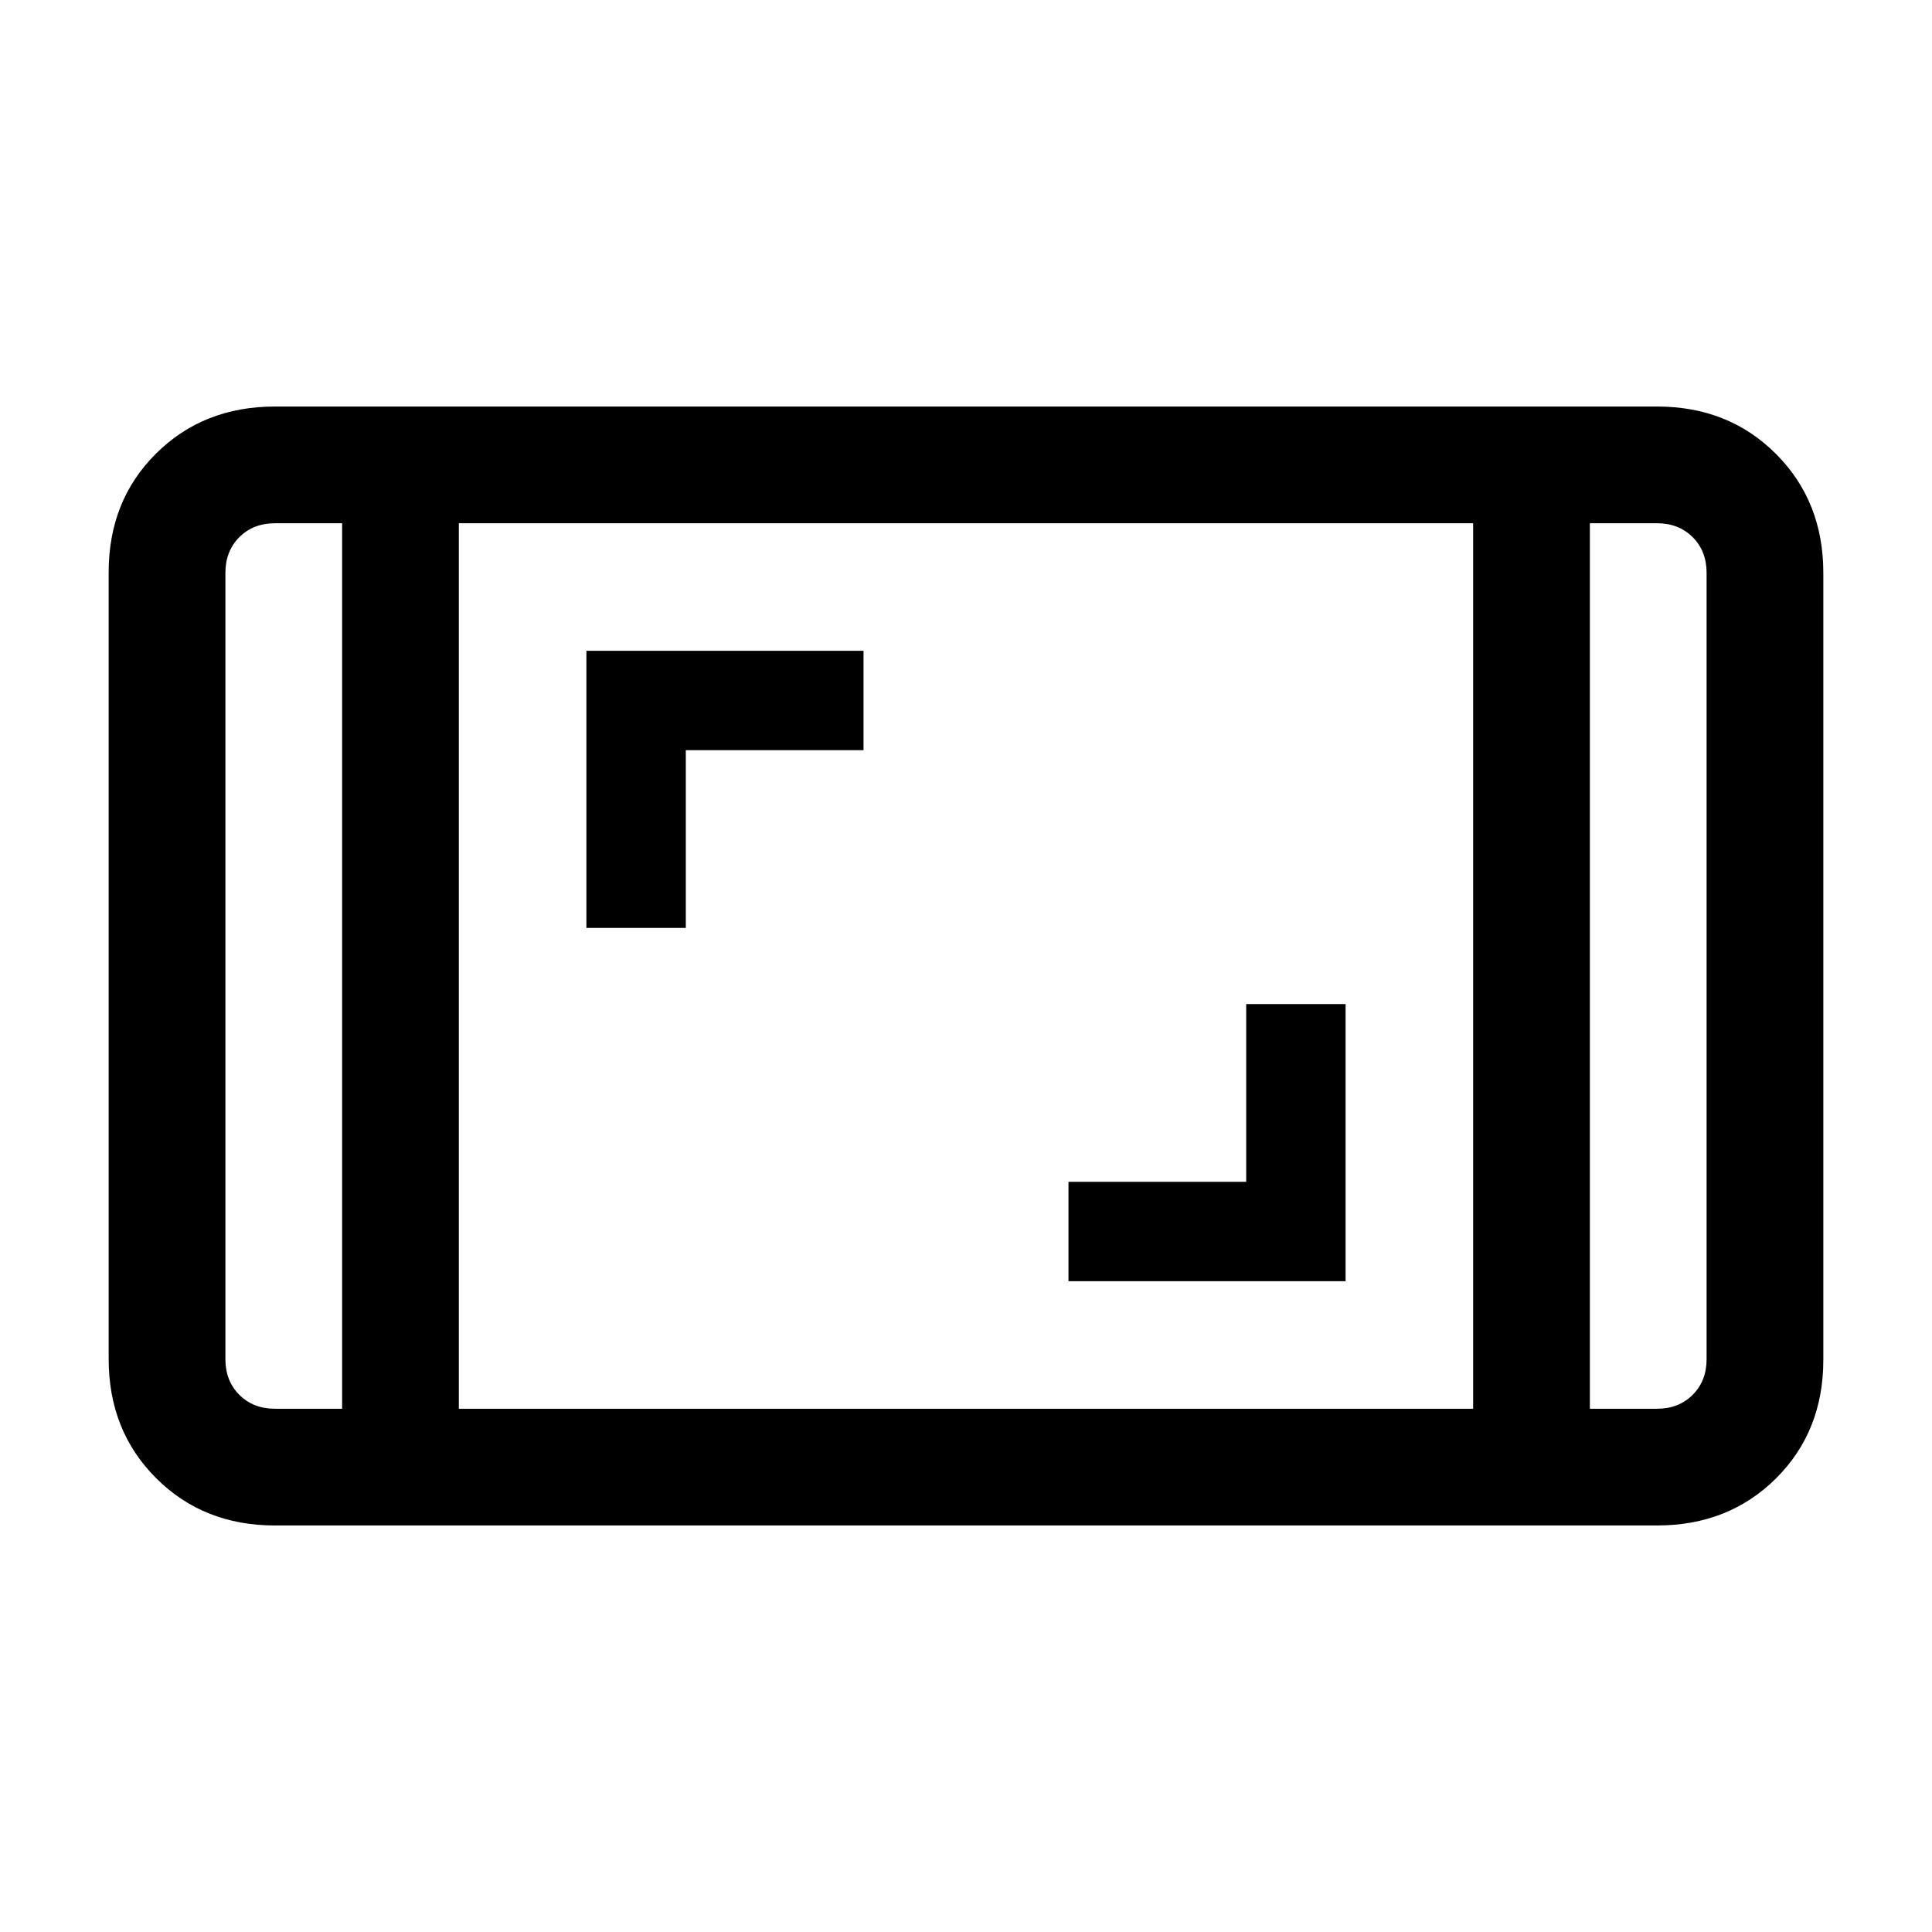 <svg xmlns="http://www.w3.org/2000/svg" height="20" viewBox="0 -960 960 960" width="20"><path d="M136.62-202q-35.55 0-59.09-23.55Q54-249.09 54-284.66v-391.01q0-35.56 23.53-58.95Q101.07-758 136.62-758h686.76q35.55 0 59.09 23.55Q906-710.91 906-675.34v391.01q0 35.56-23.53 58.95Q858.93-202 823.38-202H136.62ZM170-700h-33.38q-10.77 0-17.7 6.92-6.92 6.93-6.92 17.7v390.76q0 10.77 6.92 17.7 6.93 6.92 17.7 6.92H170v-440Zm58 440h504v-440H228v440Zm562-440v440h33.38q10.77 0 17.7-6.92 6.92-6.93 6.92-17.7v-390.76q0-10.77-6.92-17.7-6.93-6.92-17.7-6.92H790Zm0 0h58-58Zm-620 0h-58 58Zm360.92 376.62h137.7v-137.7h-49.39v88.31h-88.31v49.39ZM291.38-498.92h49.39v-88.31h88.31v-49.39h-137.7v137.7Z"/></svg>